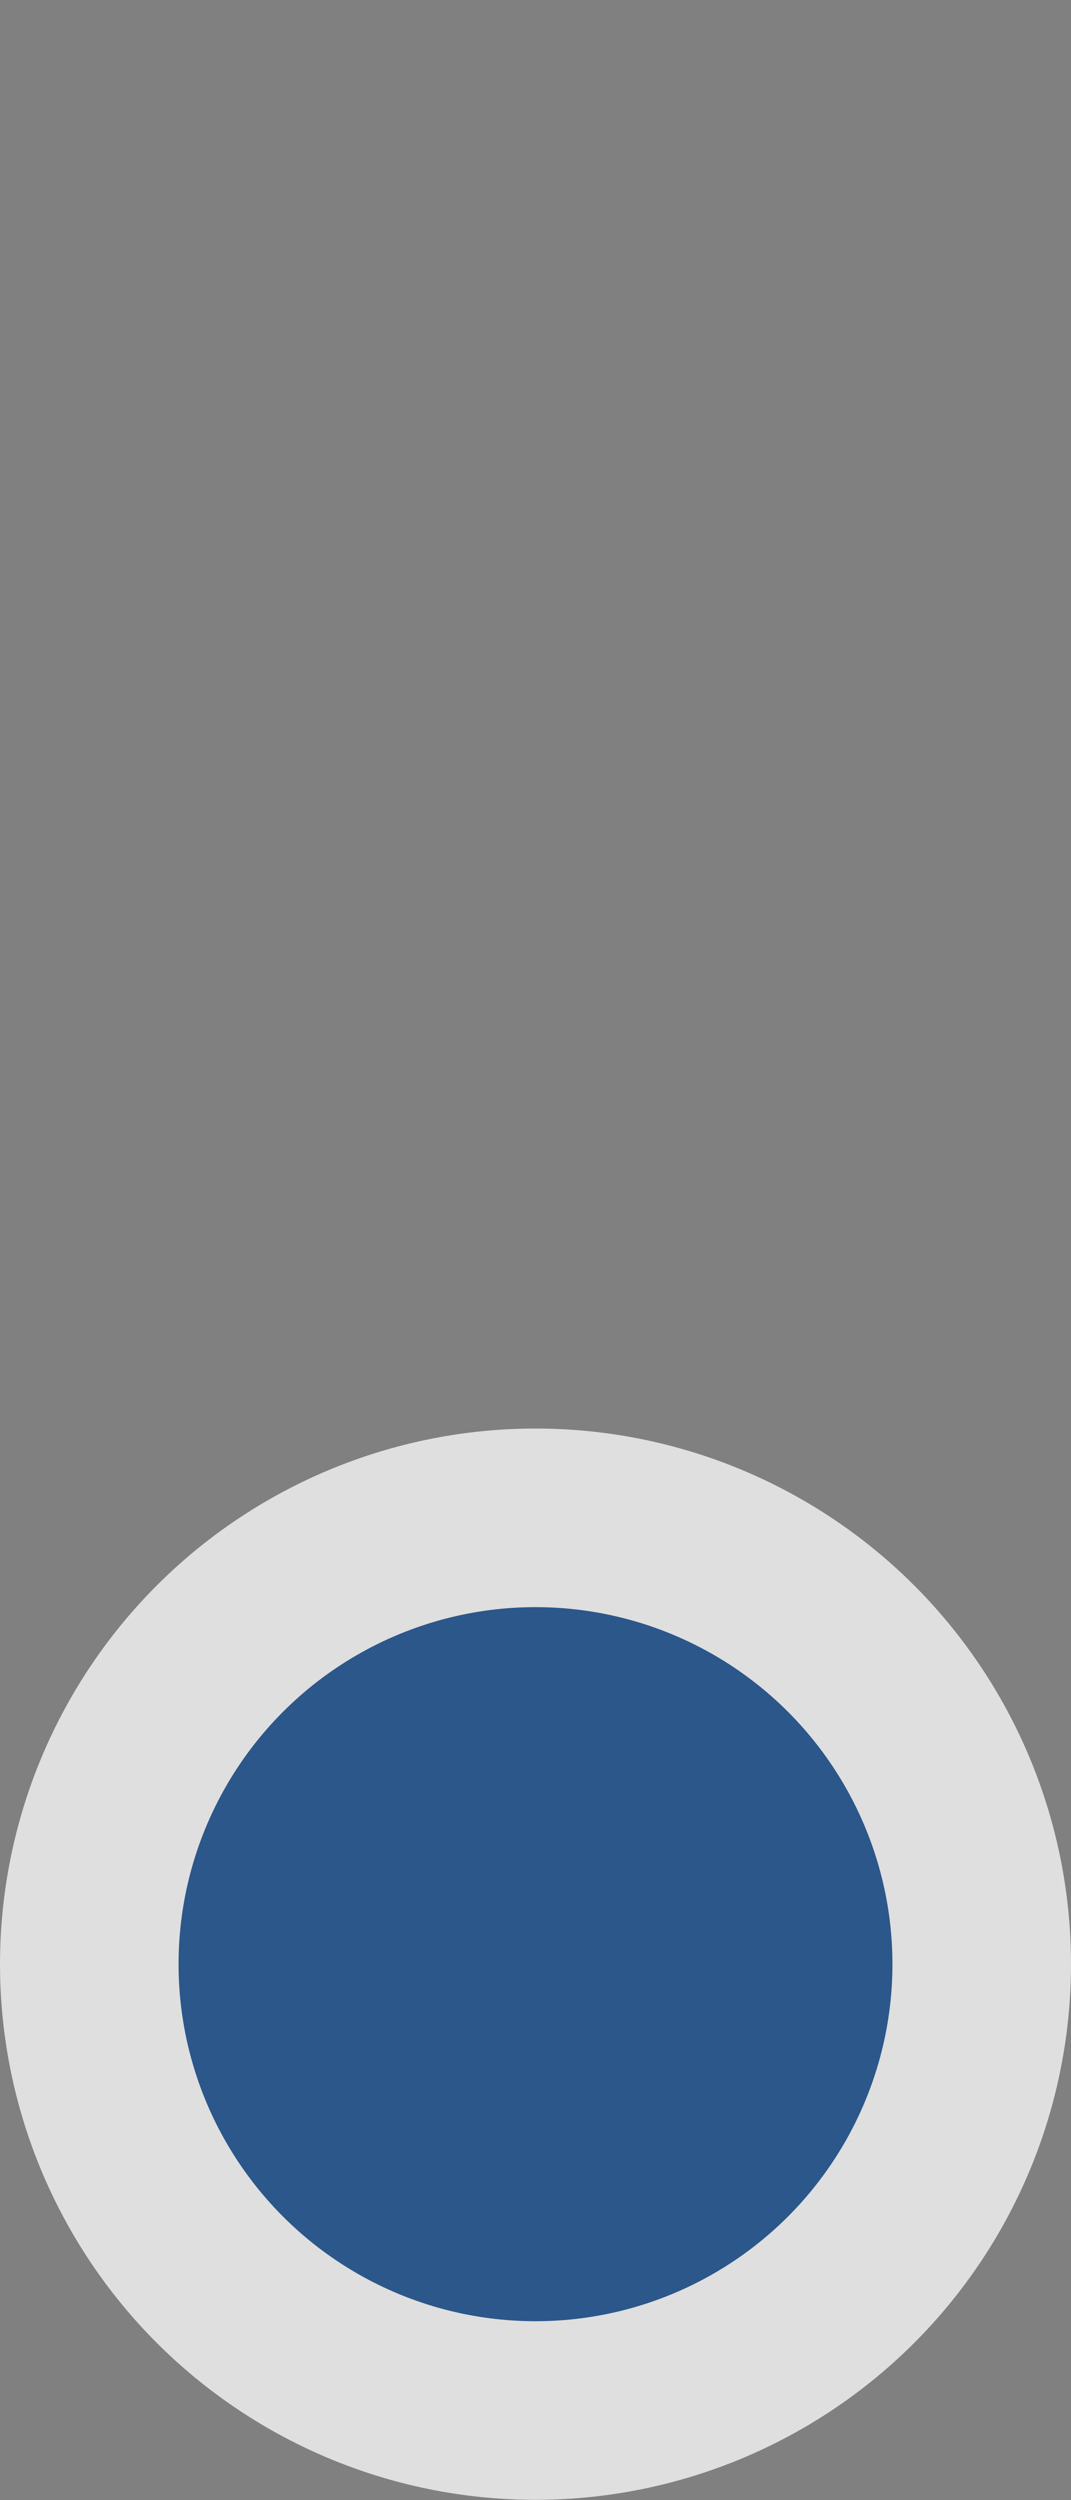 <svg id="Layer_1" data-name="Layer 1" xmlns="http://www.w3.org/2000/svg" width="5.998" height="13.997" viewBox="0 0 5.998 13.997"><rect x="0" y="0" width="5.998" height="13.997" fill="#808080" stroke="none"/><title>marker-15</title><rect y="0.001" width="5.998" height="13.994" fill="none"/><circle cx="2.999" cy="10.997" r="2.999" fill="#fff" opacity="0.75" style="isolation:isolate"/><circle cx="2.999" cy="10.997" r="1.999" fill="#2b578a"/></svg>